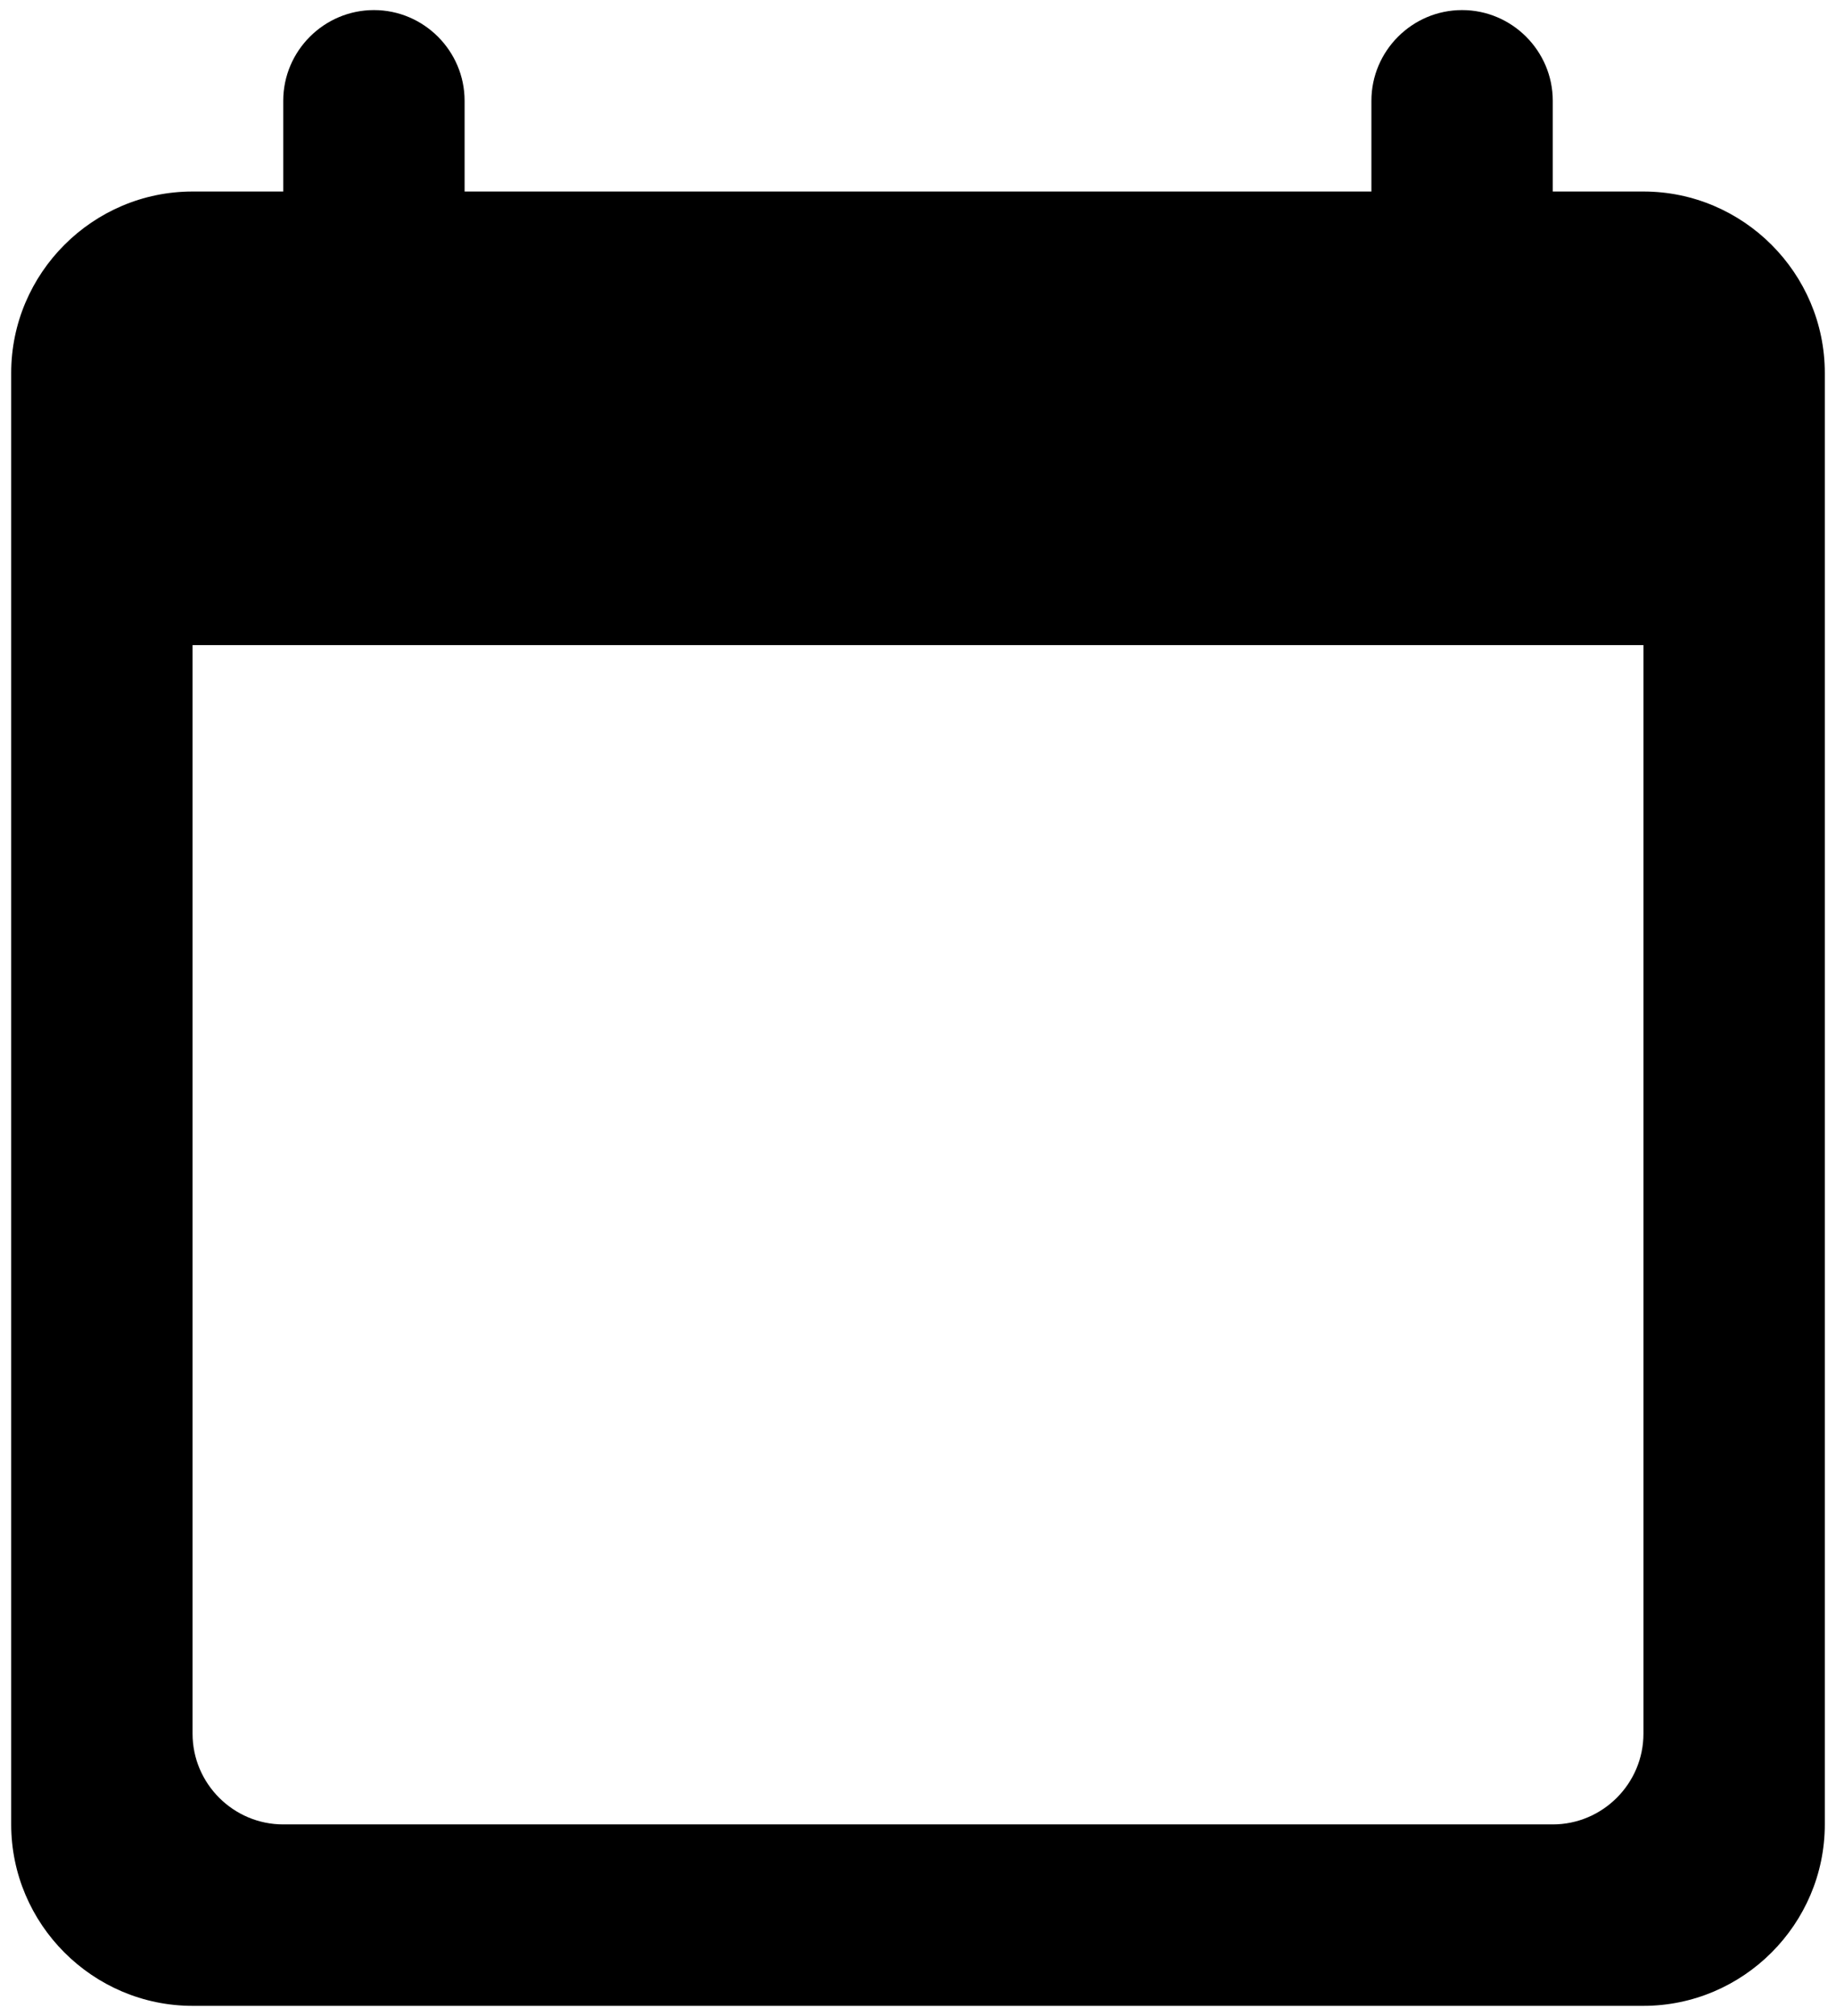 <svg width="41" height="45" viewBox="0 0 41 45" fill="none" xmlns="http://www.w3.org/2000/svg">
<path fill-rule="evenodd" clip-rule="evenodd" d="M34.675 4.275H36.7C38.928 4.275 40.75 6.097 40.75 8.325V40.725C40.75 42.952 38.928 44.775 36.7 44.775H4.3C2.072 44.775 0.25 42.952 0.25 40.725V8.325C0.25 6.097 2.072 4.275 4.3 4.275H6.325V2.25C6.325 1.136 7.236 0.225 8.35 0.225C9.464 0.225 10.375 1.136 10.375 2.25V4.275H30.625V2.25C30.625 1.136 31.536 0.225 32.65 0.225C33.764 0.225 34.675 1.136 34.675 2.25V4.275ZM6.325 40.725H34.675C35.789 40.725 36.7 39.814 36.7 38.7V14.4H4.3V38.7C4.3 39.814 5.211 40.725 6.325 40.725Z" fill="black"/>
</svg>
